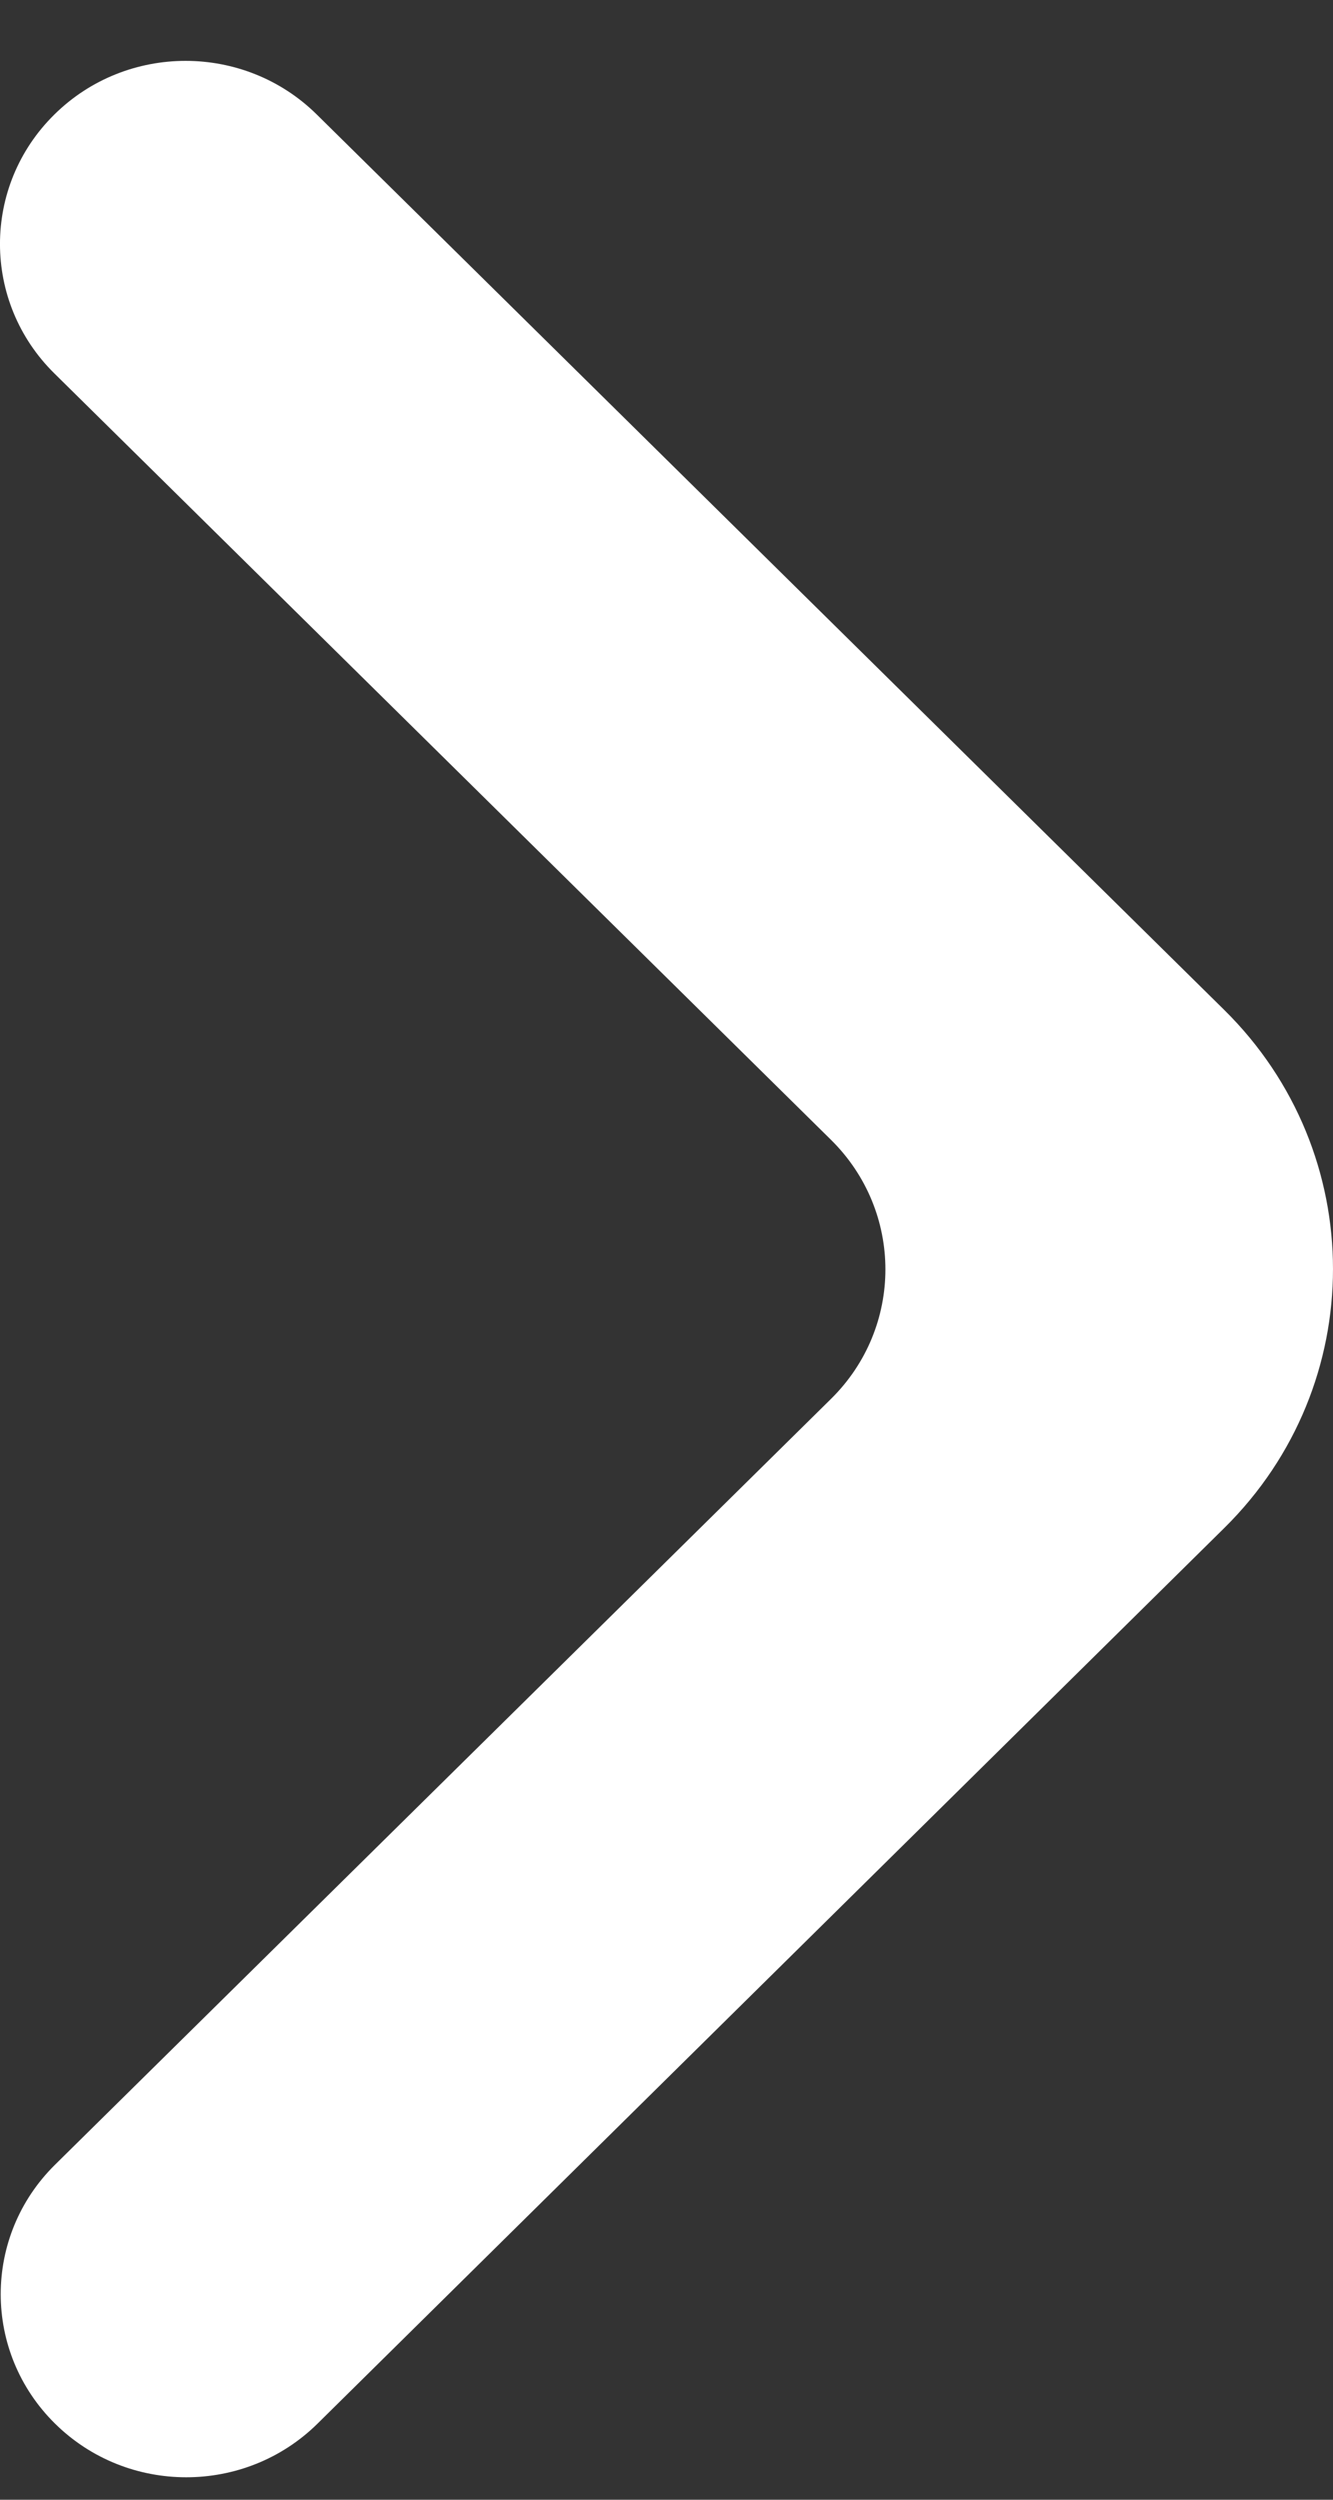 <svg width="16" height="30" viewBox="0 0 16 30" fill="none" xmlns="http://www.w3.org/2000/svg">
<rect x="0" y="0" width="16" height="30" fill="#333333" stroke="none"/>
<path d="M0.661 29.087C1.53 29.945 2.941 29.945 3.811 29.087L14.697 18.336C16.435 16.619 16.434 13.837 14.695 12.121L3.802 1.374C2.933 0.516 1.522 0.516 0.653 1.374C-0.218 2.232 -0.218 3.624 0.653 4.482L9.975 13.68C10.845 14.539 10.845 15.93 9.975 16.788L0.661 25.979C-0.209 26.837 -0.209 28.229 0.661 29.087Z" fill="white"/>
</svg>
